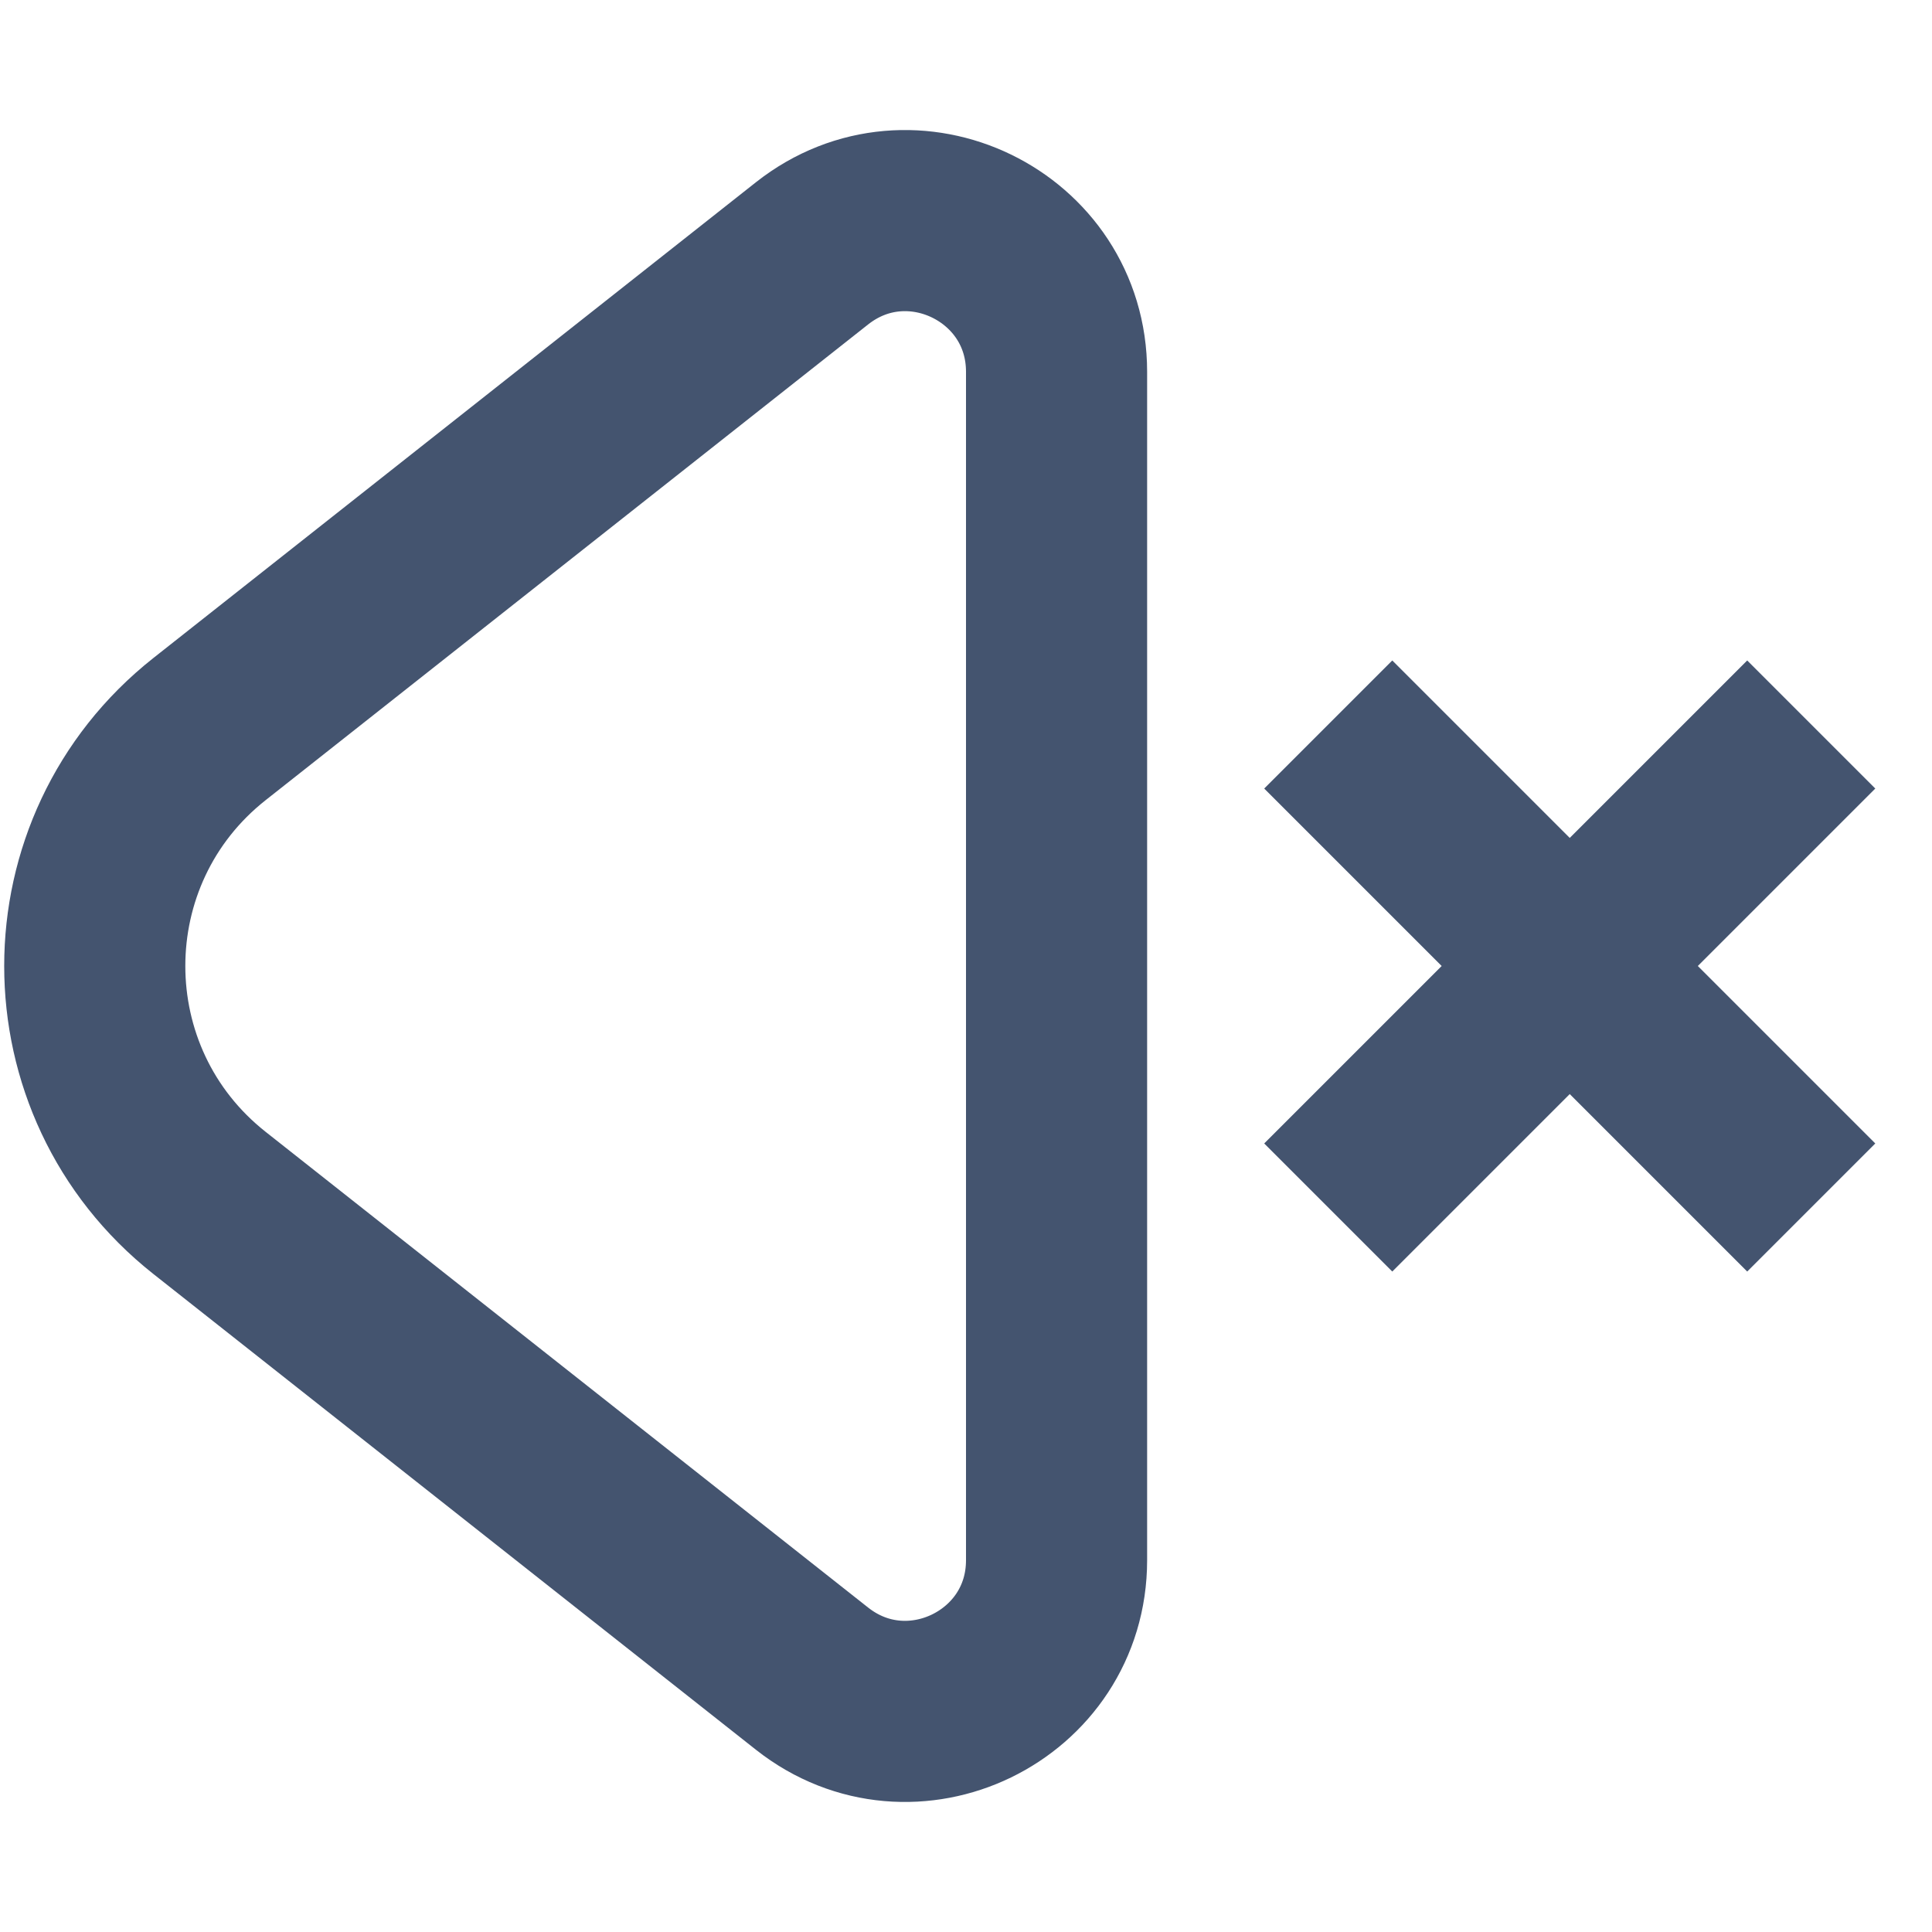<svg width="16" height="16" viewBox="0 0 16 16" fill="none" xmlns="http://www.w3.org/2000/svg">
<path d="M11 6L13 8M13 8L15 10M13 8L15 6M13 8L11 10M1.735 9.962L6.725 13.902C7.545 14.549 8.75 13.965 8.75 12.921V3.079C8.75 2.035 7.545 1.451 6.725 2.098L1.735 6.038C0.468 7.039 0.468 8.961 1.735 9.962Z" stroke="#44546F" stroke-width="1.5" stroke-linejoin="round"/>
</svg>
